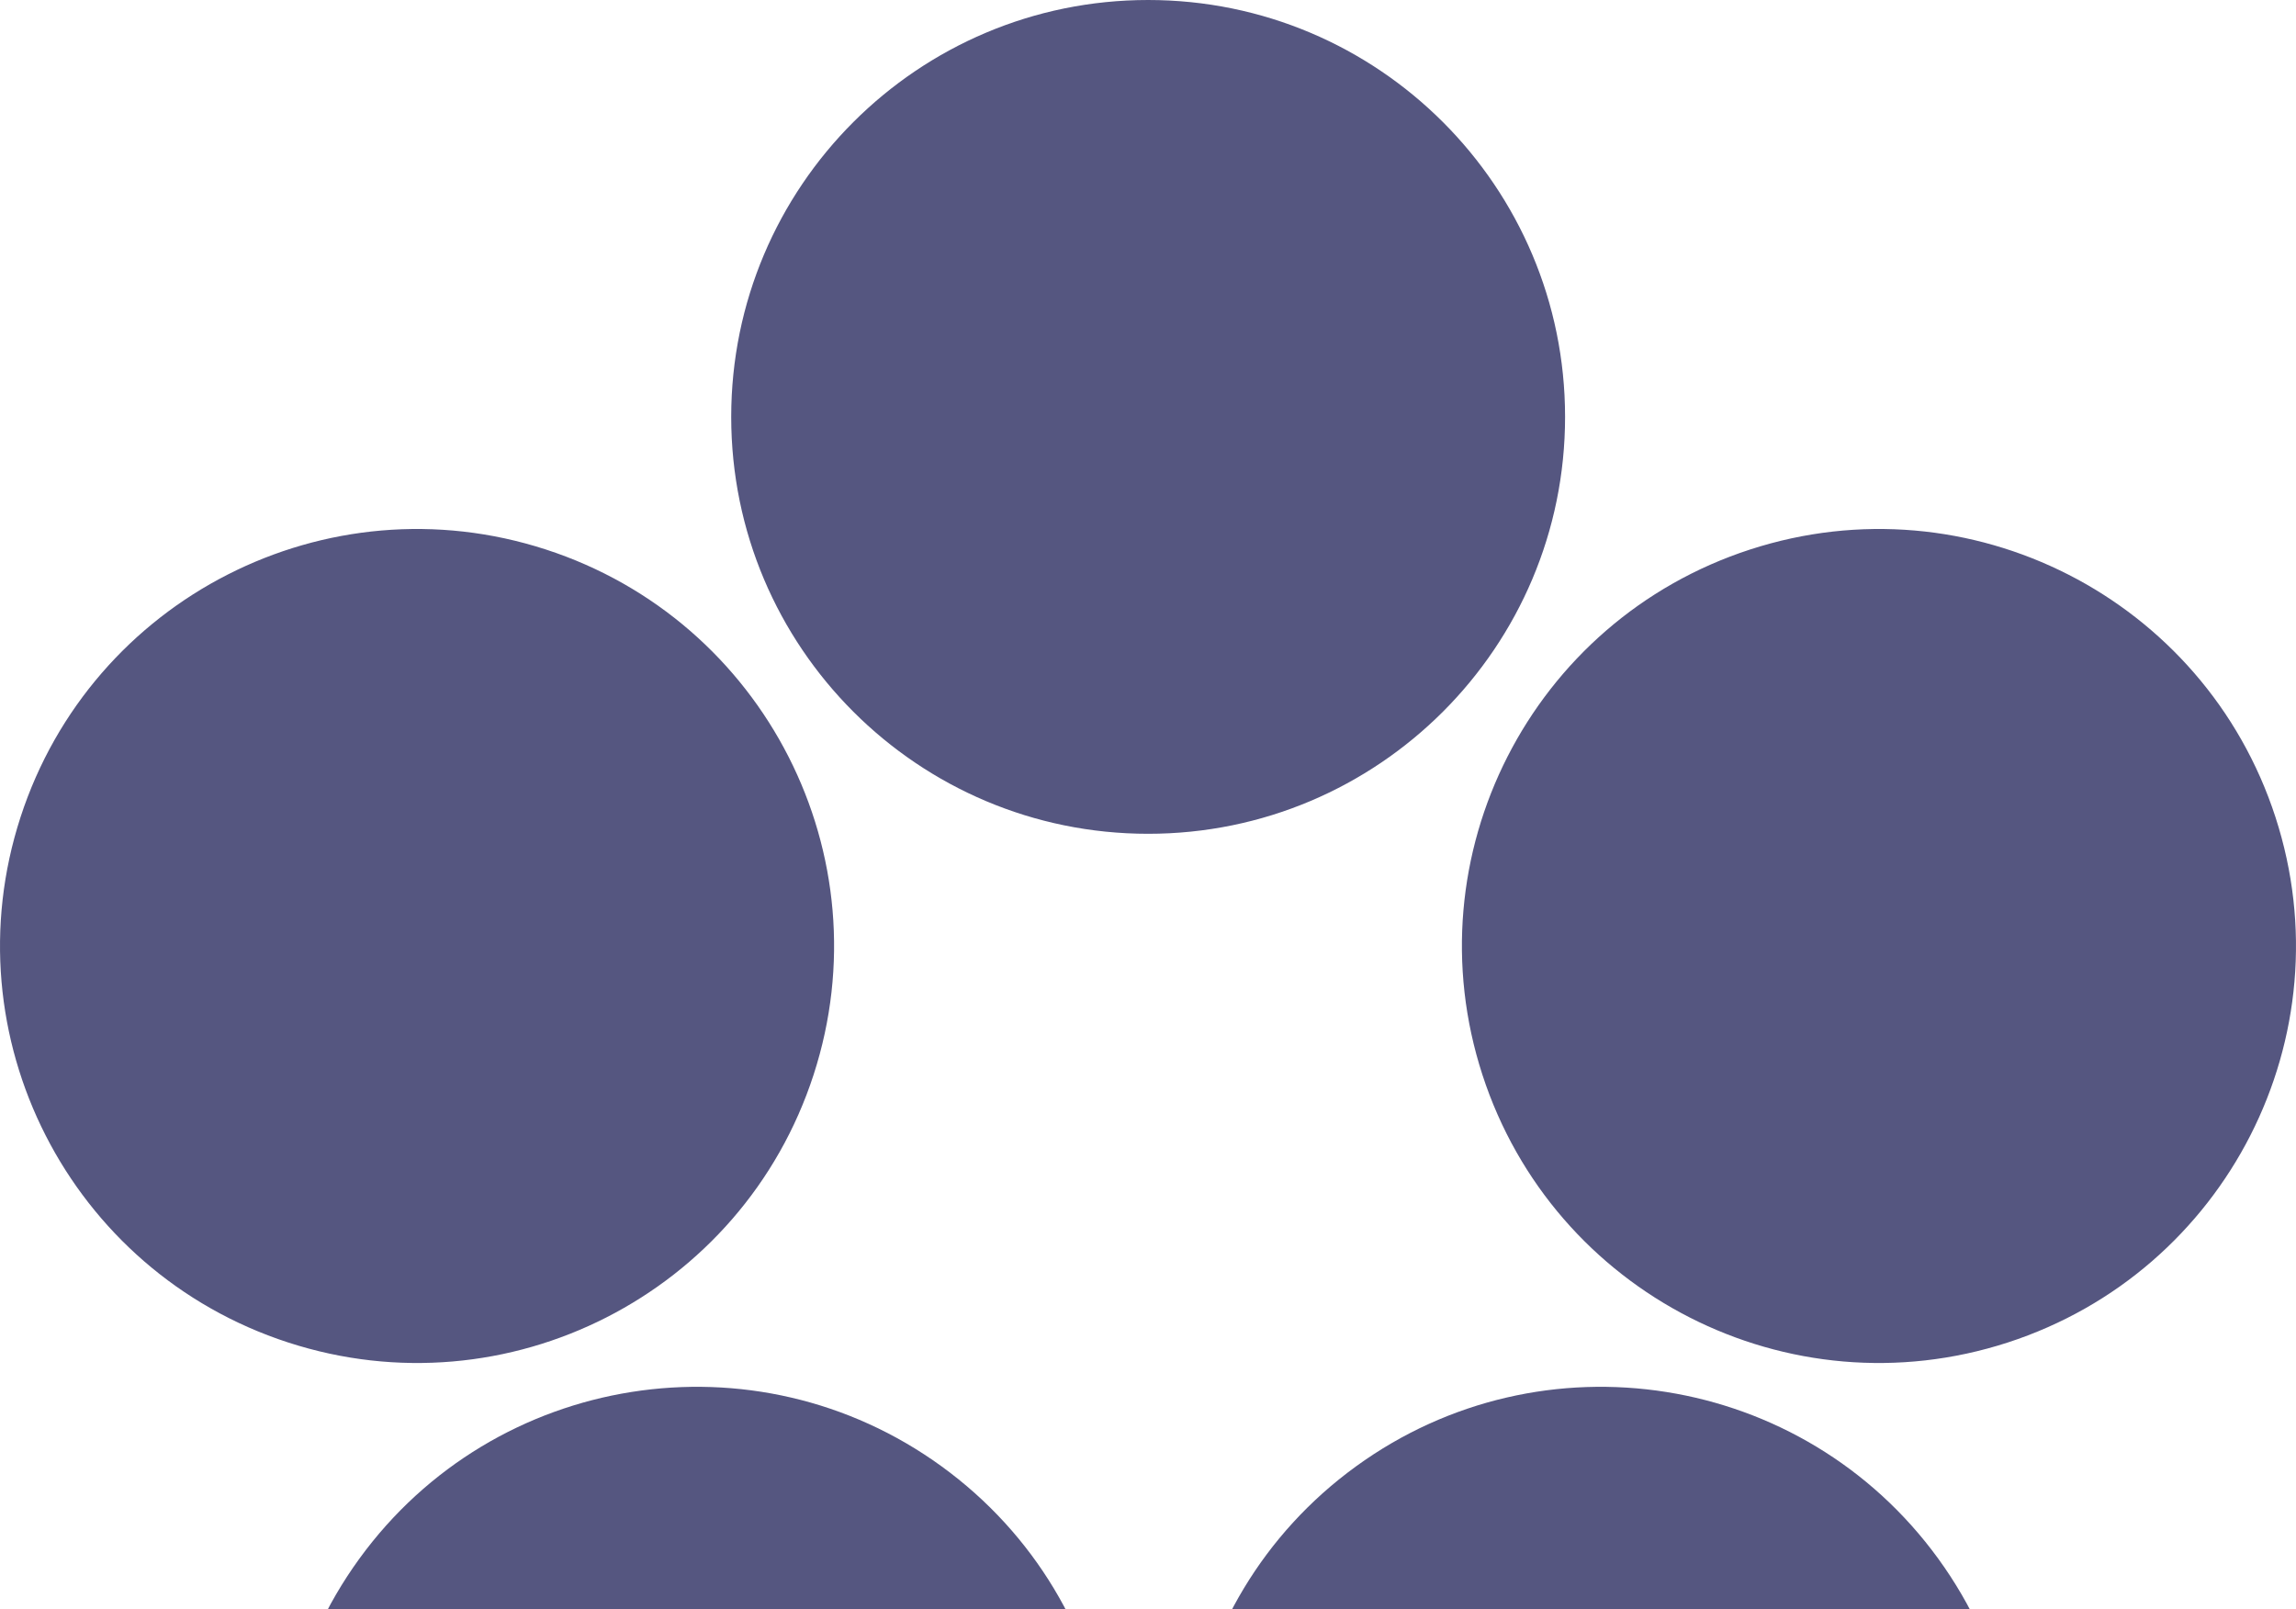 <svg width="244" height="171" viewBox="0 0 244 171" fill="none" xmlns="http://www.w3.org/2000/svg">
<path fill-rule="evenodd" clip-rule="evenodd" d="M122.015 0C146.486 0 166.323 19.836 166.323 44.306C166.323 68.775 146.486 88.611 122.015 88.611C97.544 88.611 77.707 68.775 77.707 44.306C77.707 19.836 97.544 0 122.015 0ZM47.993 227.535C28.195 213.153 23.807 185.445 38.19 165.649C52.574 145.853 80.283 141.464 100.08 155.847C119.878 170.23 124.266 197.937 109.883 217.734C95.499 237.53 67.79 241.918 47.993 227.535ZM205.983 165.649C220.367 185.445 215.979 213.153 196.181 227.535C176.384 241.918 148.674 237.53 134.291 217.734C119.907 197.937 124.296 170.23 144.093 155.847C163.891 141.464 191.6 145.853 205.983 165.649ZM2.181 86.844C9.742 63.572 34.739 50.836 58.012 58.398C81.286 65.959 94.022 90.955 86.46 114.226C78.898 137.498 53.901 150.233 30.628 142.672C7.355 135.11 -5.381 110.116 2.181 86.844ZM185.988 58.398C209.261 50.836 234.258 63.572 241.819 86.844C249.381 110.116 236.645 135.11 213.372 142.672C190.098 150.233 165.102 137.498 157.54 114.226C149.978 90.955 162.715 65.959 185.988 58.398Z" fill="#555680"/>
</svg>
